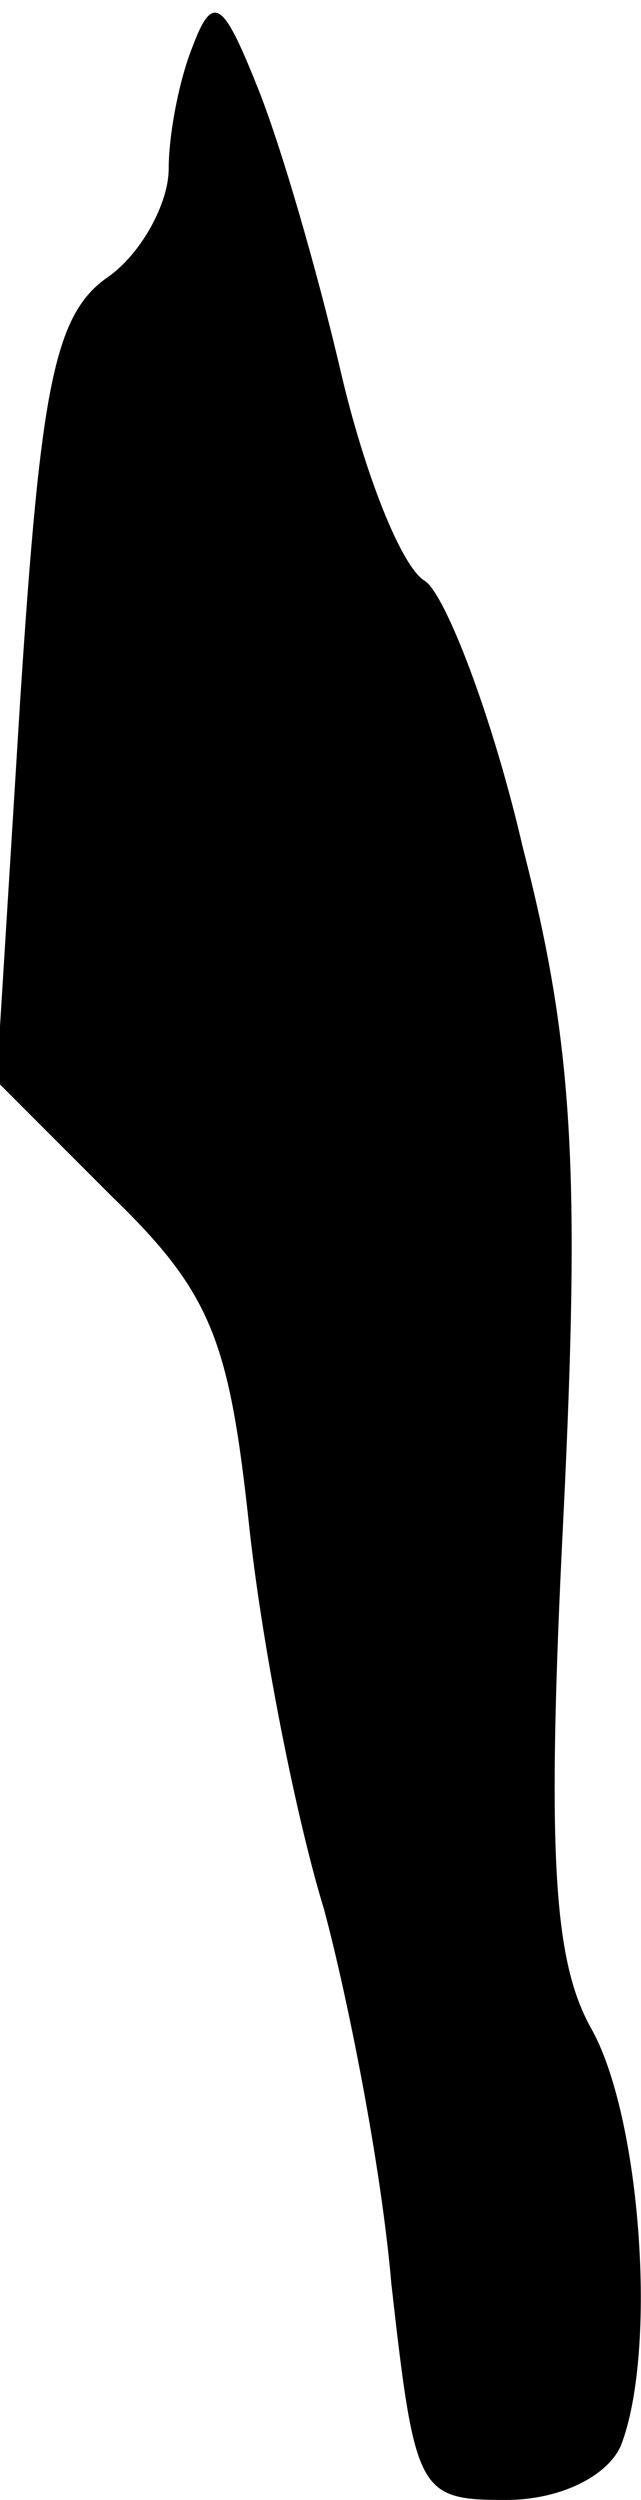 <?xml version="1.0" standalone="no"?>
<!DOCTYPE svg PUBLIC "-//W3C//DTD SVG 20010904//EN"
 "http://www.w3.org/TR/2001/REC-SVG-20010904/DTD/svg10.dtd">
<svg version="1.0" xmlns="http://www.w3.org/2000/svg"
 width="19pt" height="74pt" viewBox="0 0 19 74"
 preserveAspectRatio="xMidYMid meet">
<g transform="translate(0,74) scale(0.1,-0.1)"
fill="#000000" stroke="none">
<path fill="#000000" stroke="none" d="M57 726 c-4 -10 -7 -26 -7 -36 0 -10
-8 -25 -18 -32 -16 -11 -20 -33 -26 -125 l-7 -113 34 -34 c30 -29 35 -43 41
-99 4 -36 14 -86 22 -112 7 -26 17 -76 20 -111 7 -62 8 -64 34 -64 16 0 30 7
34 16 11 28 6 98 -9 124 -11 20 -13 52 -8 151 5 102 3 140 -12 198 -9 39 -23
75 -29 79 -7 4 -18 32 -25 62 -7 30 -18 68 -25 85 -10 25 -13 27 -19 11z"/>
</g>
</svg>
